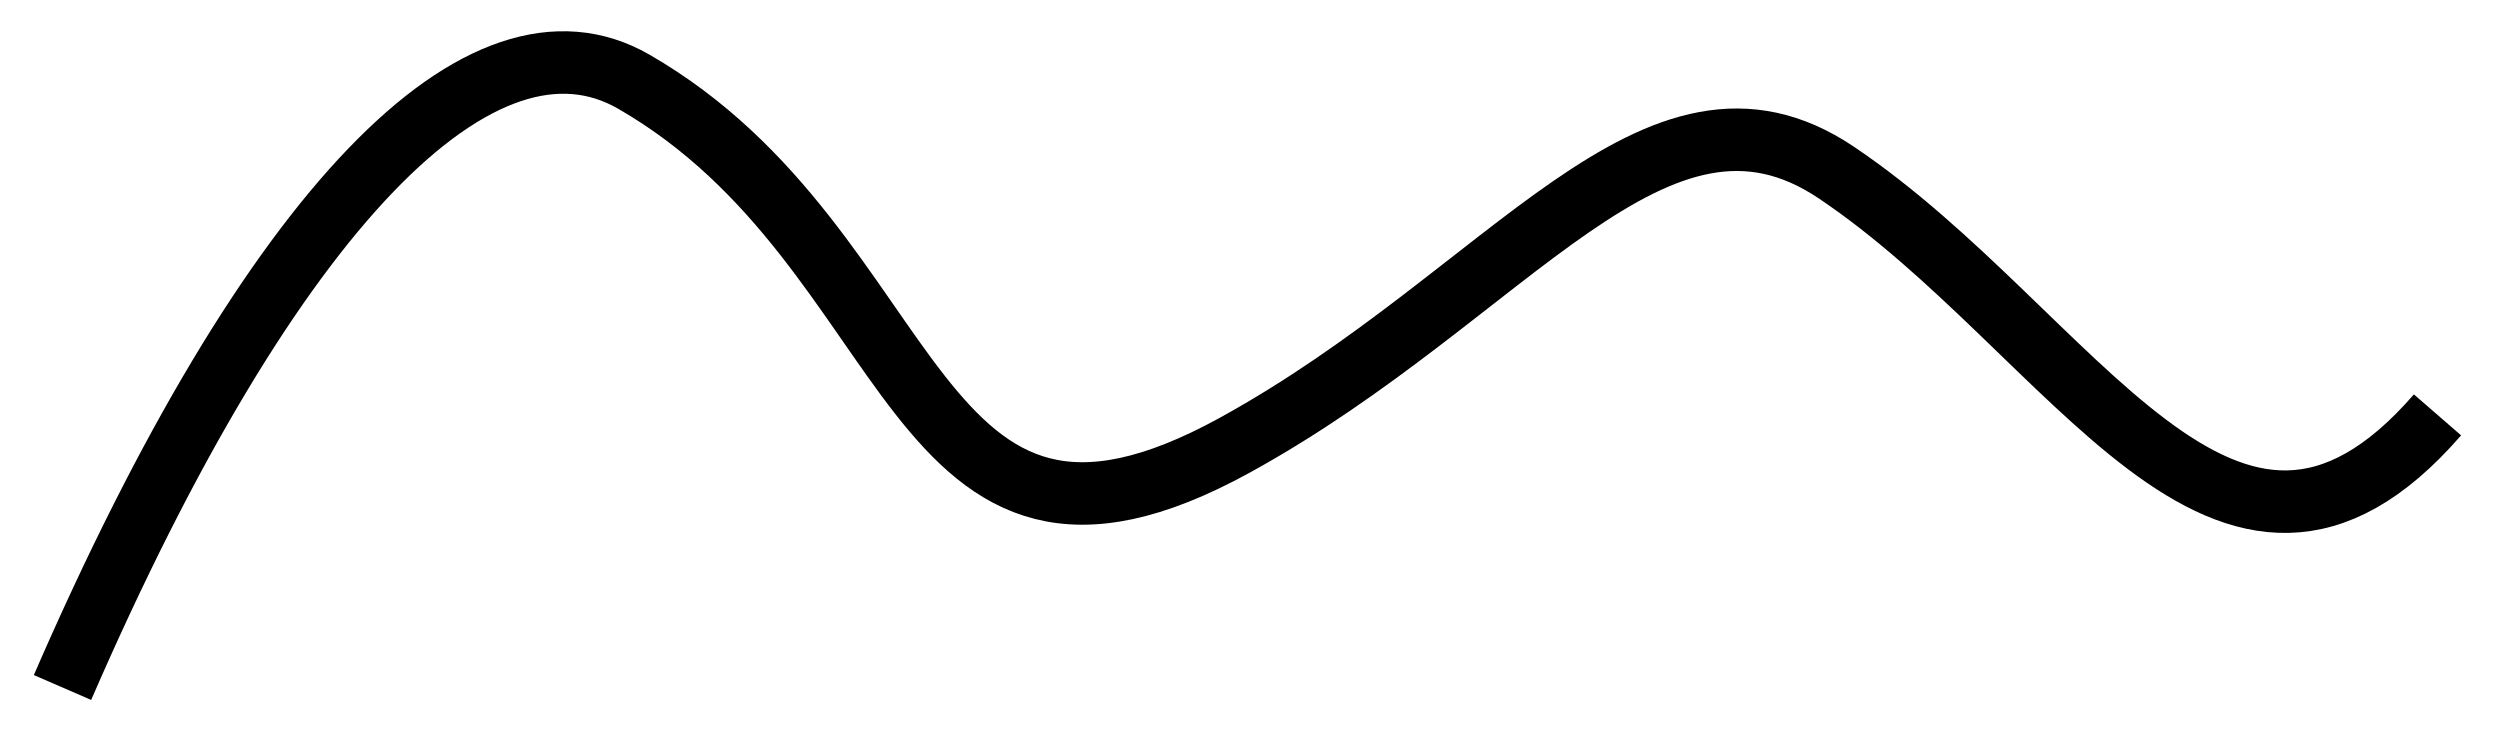 <svg width="40" height="12" viewBox="0 0 40 12" fill="none" xmlns="http://www.w3.org/2000/svg">
<path d="M1 11C4.367 3.245 7.734 -0.078 10.139 1.306C14.809 3.995 14.468 10.03 19.759 7.122C24.154 4.707 26.494 0.822 29.38 2.76C33.177 5.311 35.633 10.515 39 6.638" stroke="black"/>
</svg>
